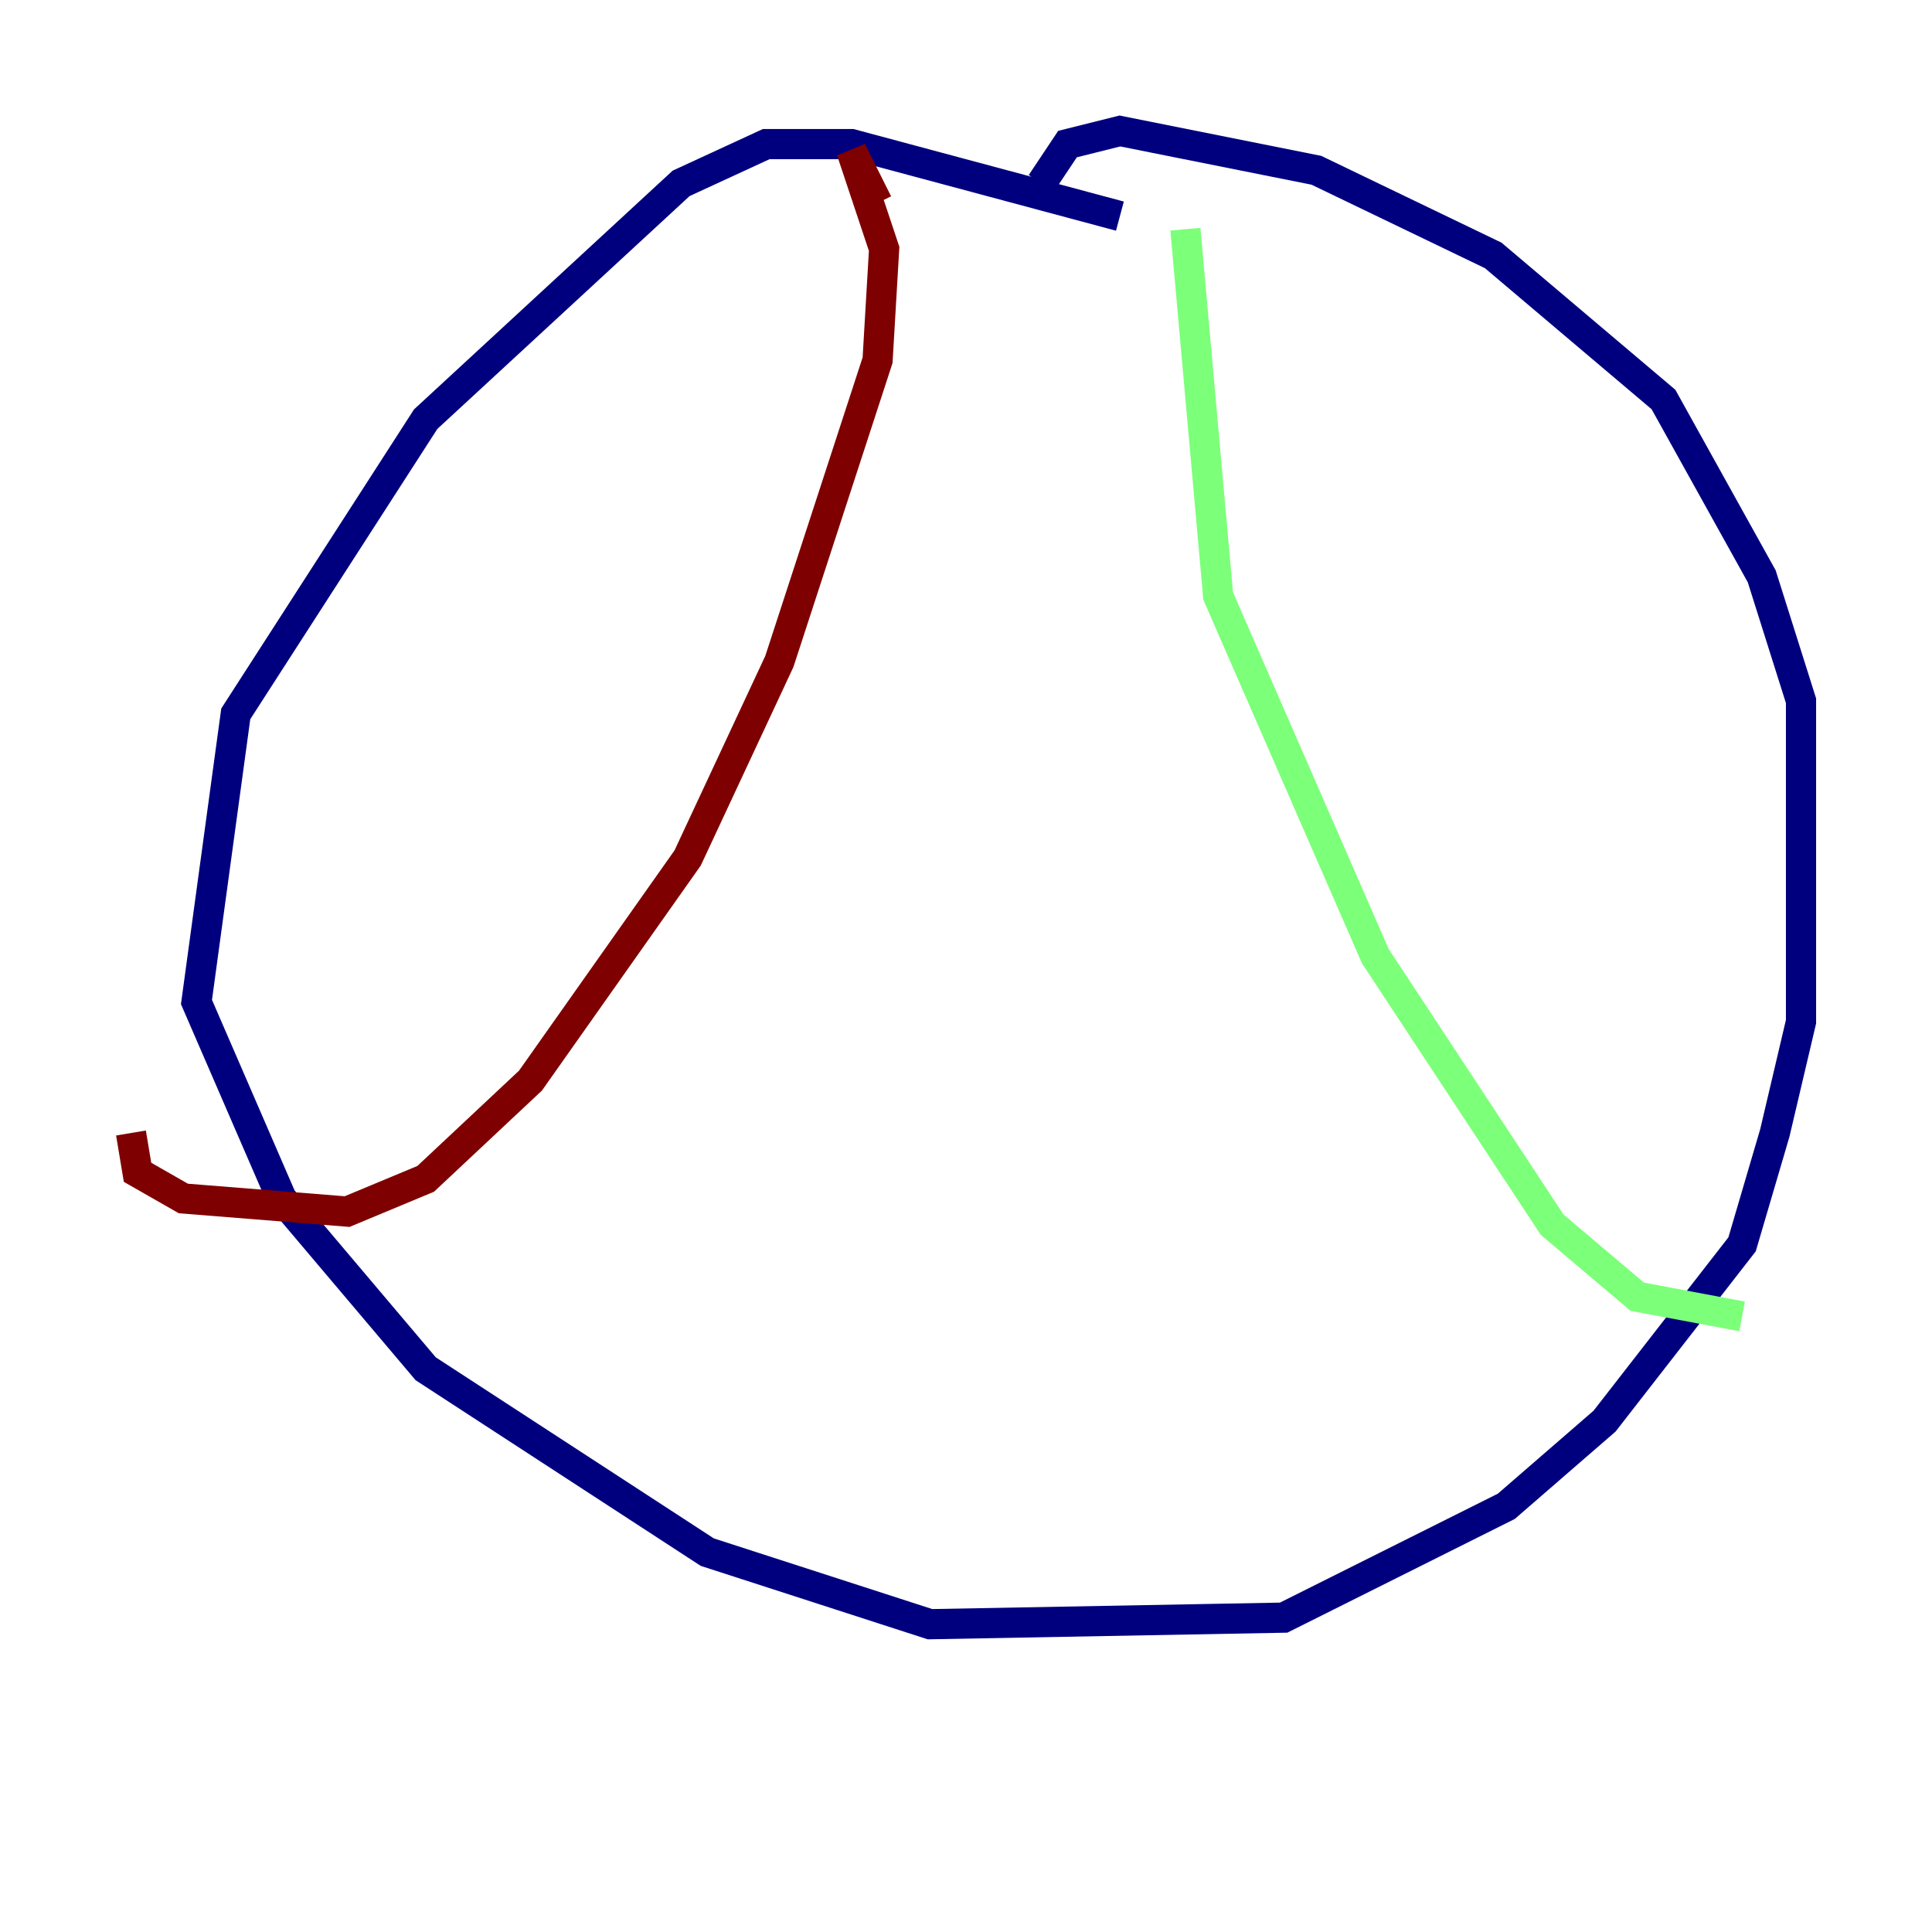 <?xml version="1.0" encoding="utf-8" ?>
<svg baseProfile="tiny" height="128" version="1.2" viewBox="0,0,128,128" width="128" xmlns="http://www.w3.org/2000/svg" xmlns:ev="http://www.w3.org/2001/xml-events" xmlns:xlink="http://www.w3.org/1999/xlink"><defs /><polyline fill="none" points="74.197,14.319 56.407,9.546 50.766,9.546 45.125,12.149 28.203,27.77 15.62,47.295 13.017,66.386 18.658,79.403 28.203,90.685 46.861,102.834 61.614,107.607 85.044,107.173 99.797,99.797 106.305,94.156 115.417,82.441 117.586,75.064 119.322,67.688 119.322,46.427 116.719,38.183 110.21,26.468 98.929,16.922 87.214,11.281 74.197,8.678 70.725,9.546 68.99,12.149" stroke="#00007f" stroke-width="2" /><polyline fill="none" points="78.536,15.186 80.705,39.485 91.119,63.349 102.834,81.139 108.475,85.912 115.417,87.214" stroke="#7cff79" stroke-width="2" /><polyline fill="none" points="58.142,13.451 56.407,9.98 58.576,16.488 58.142,23.864 51.634,43.824 45.559,56.841 35.146,71.593 28.203,78.102 22.997,80.271 12.149,79.403 9.112,77.668 8.678,75.064" stroke="#7f0000" stroke-width="2" /></svg>